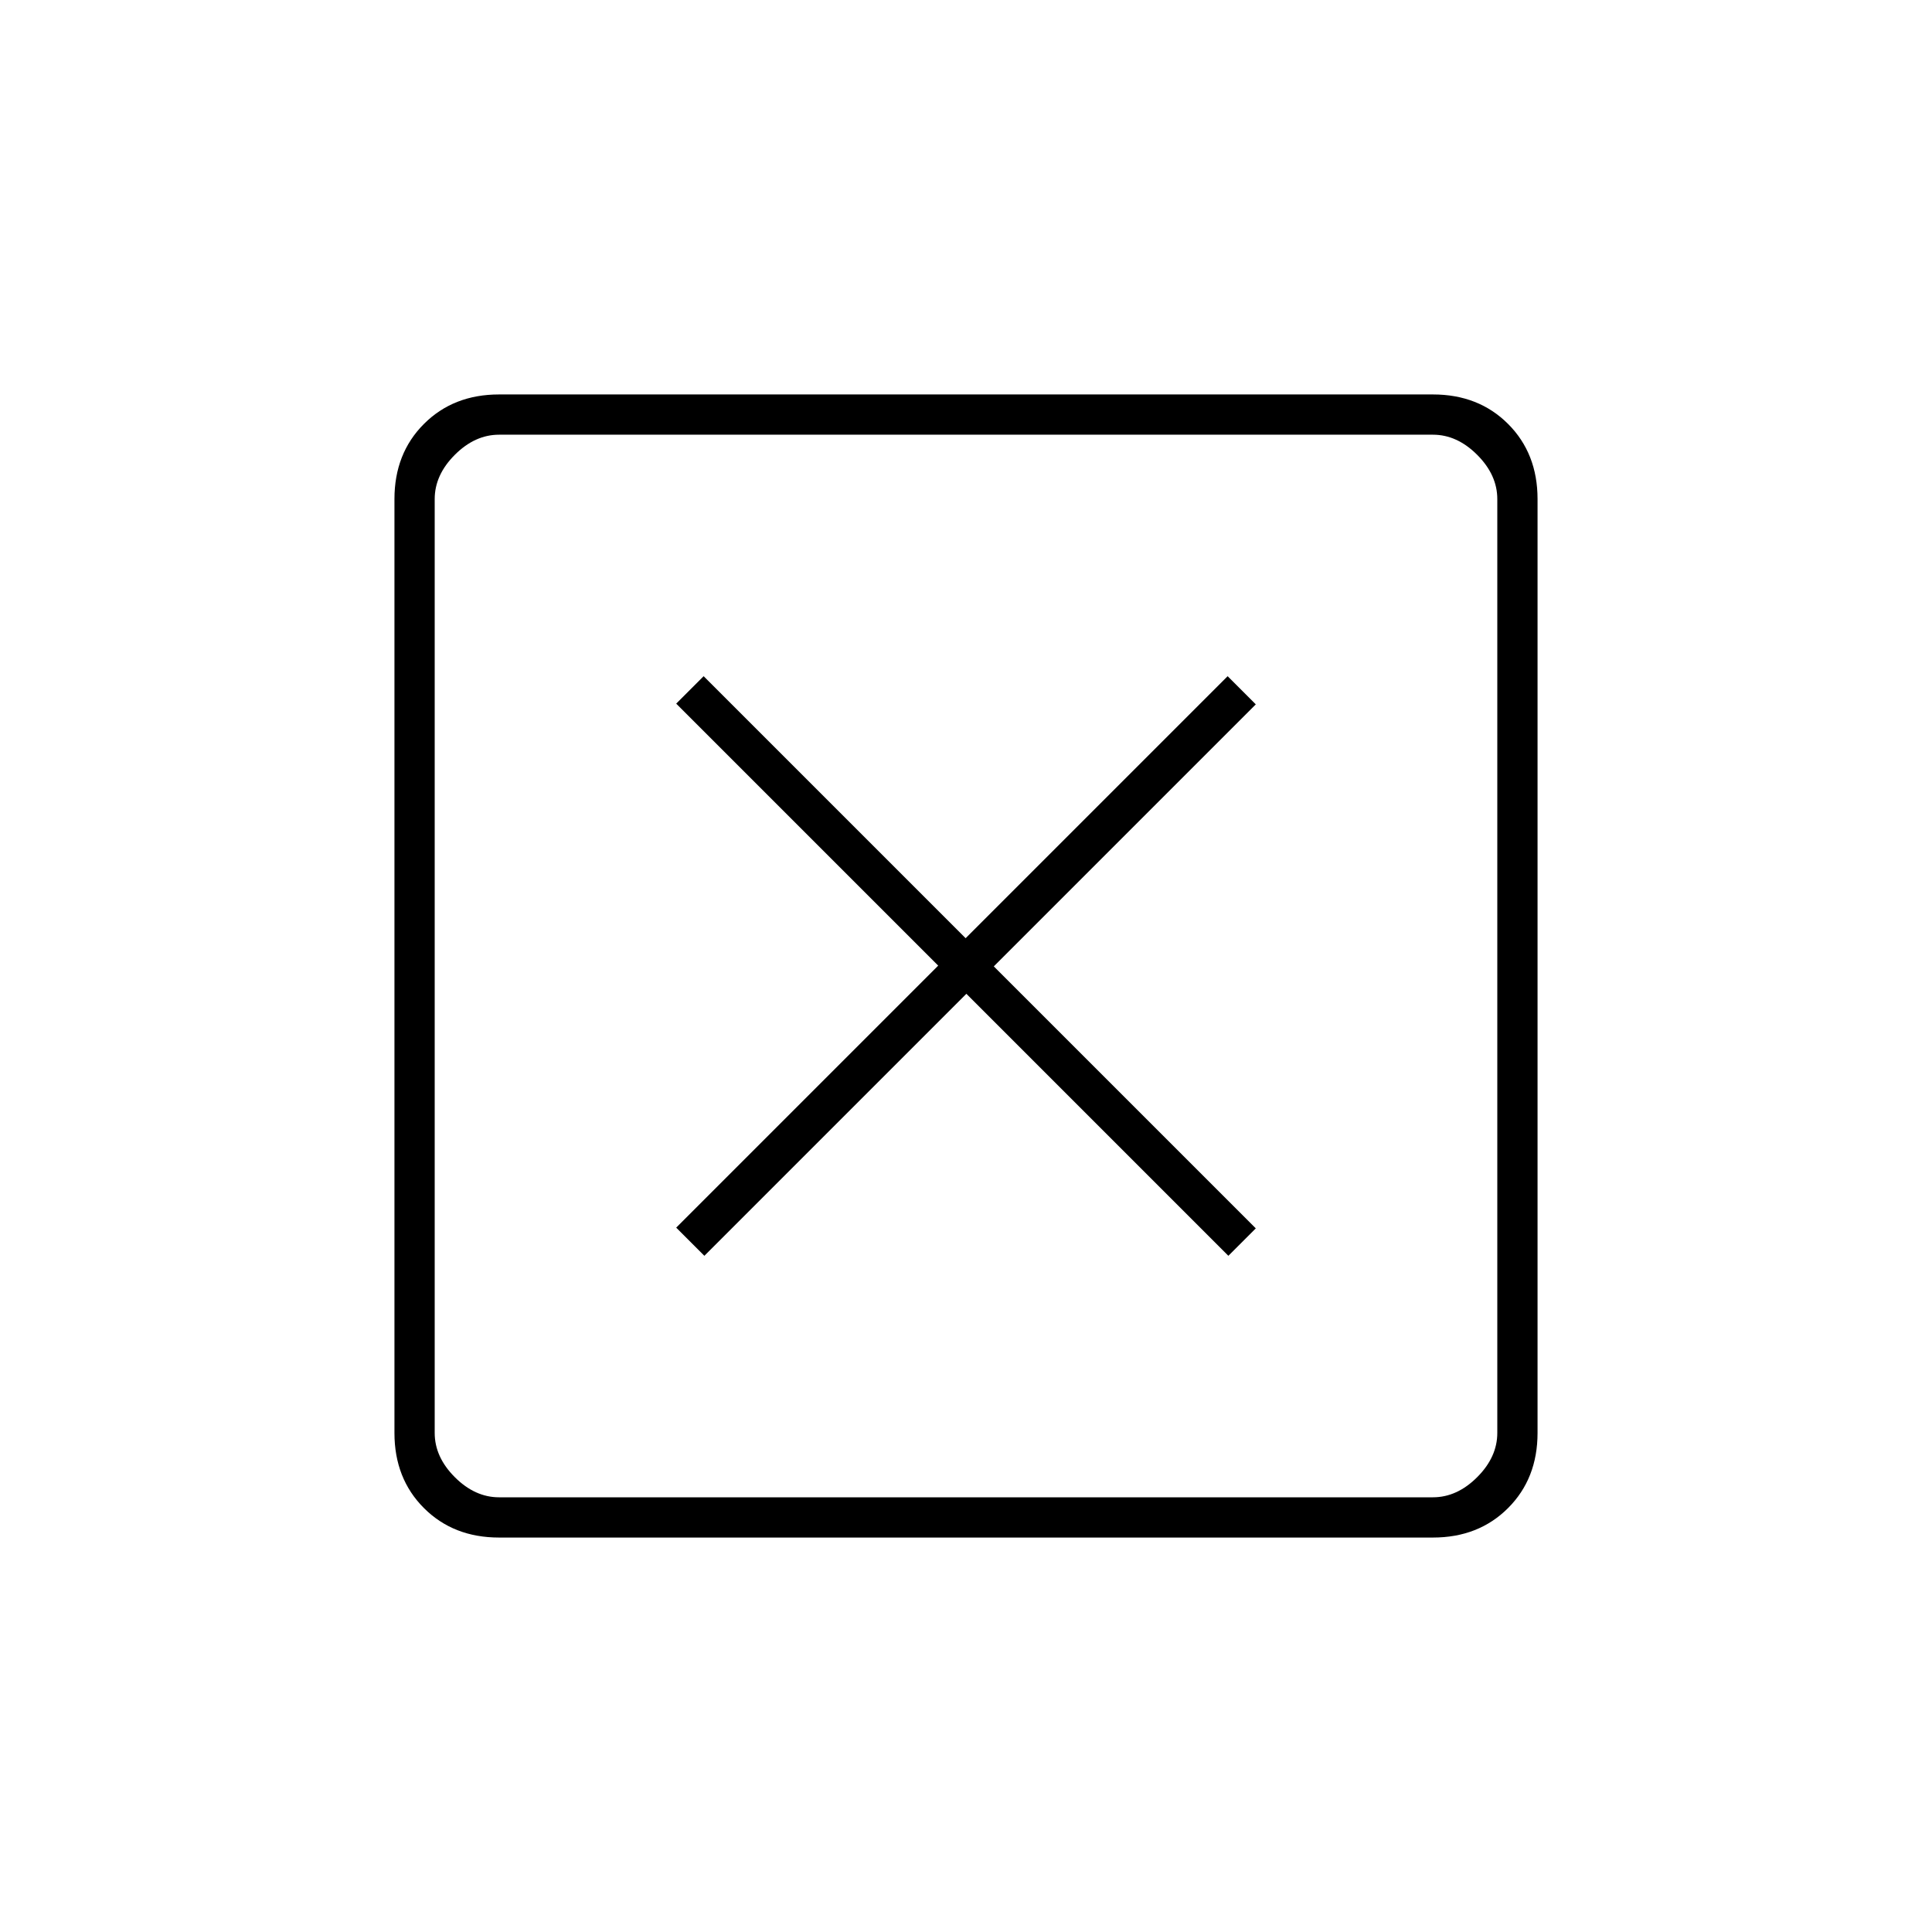 <svg xmlns="http://www.w3.org/2000/svg" height="20" viewBox="0 -960 960 960" width="20"><path d="m350-336 130.19-130.19L610.37-336 624-349.63 493.81-479.81 624-610l-14-14-130.19 130.19L349.63-624 336-610.37l130.19 130.18L336-350l14 14ZM248-196q-22.7 0-37.35-14.65Q196-225.3 196-248v-464q0-22.7 14.65-37.35Q225.3-764 248-764h464q22.7 0 37.35 14.65Q764-734.7 764-712v464q0 22.7-14.65 37.35Q734.7-196 712-196H248Zm0-20h464q12 0 22-10t10-22v-464q0-12-10-22t-22-10H248q-12 0-22 10t-10 22v464q0 12 10 22t22 10Zm-32-528v528-528Z"/></svg>